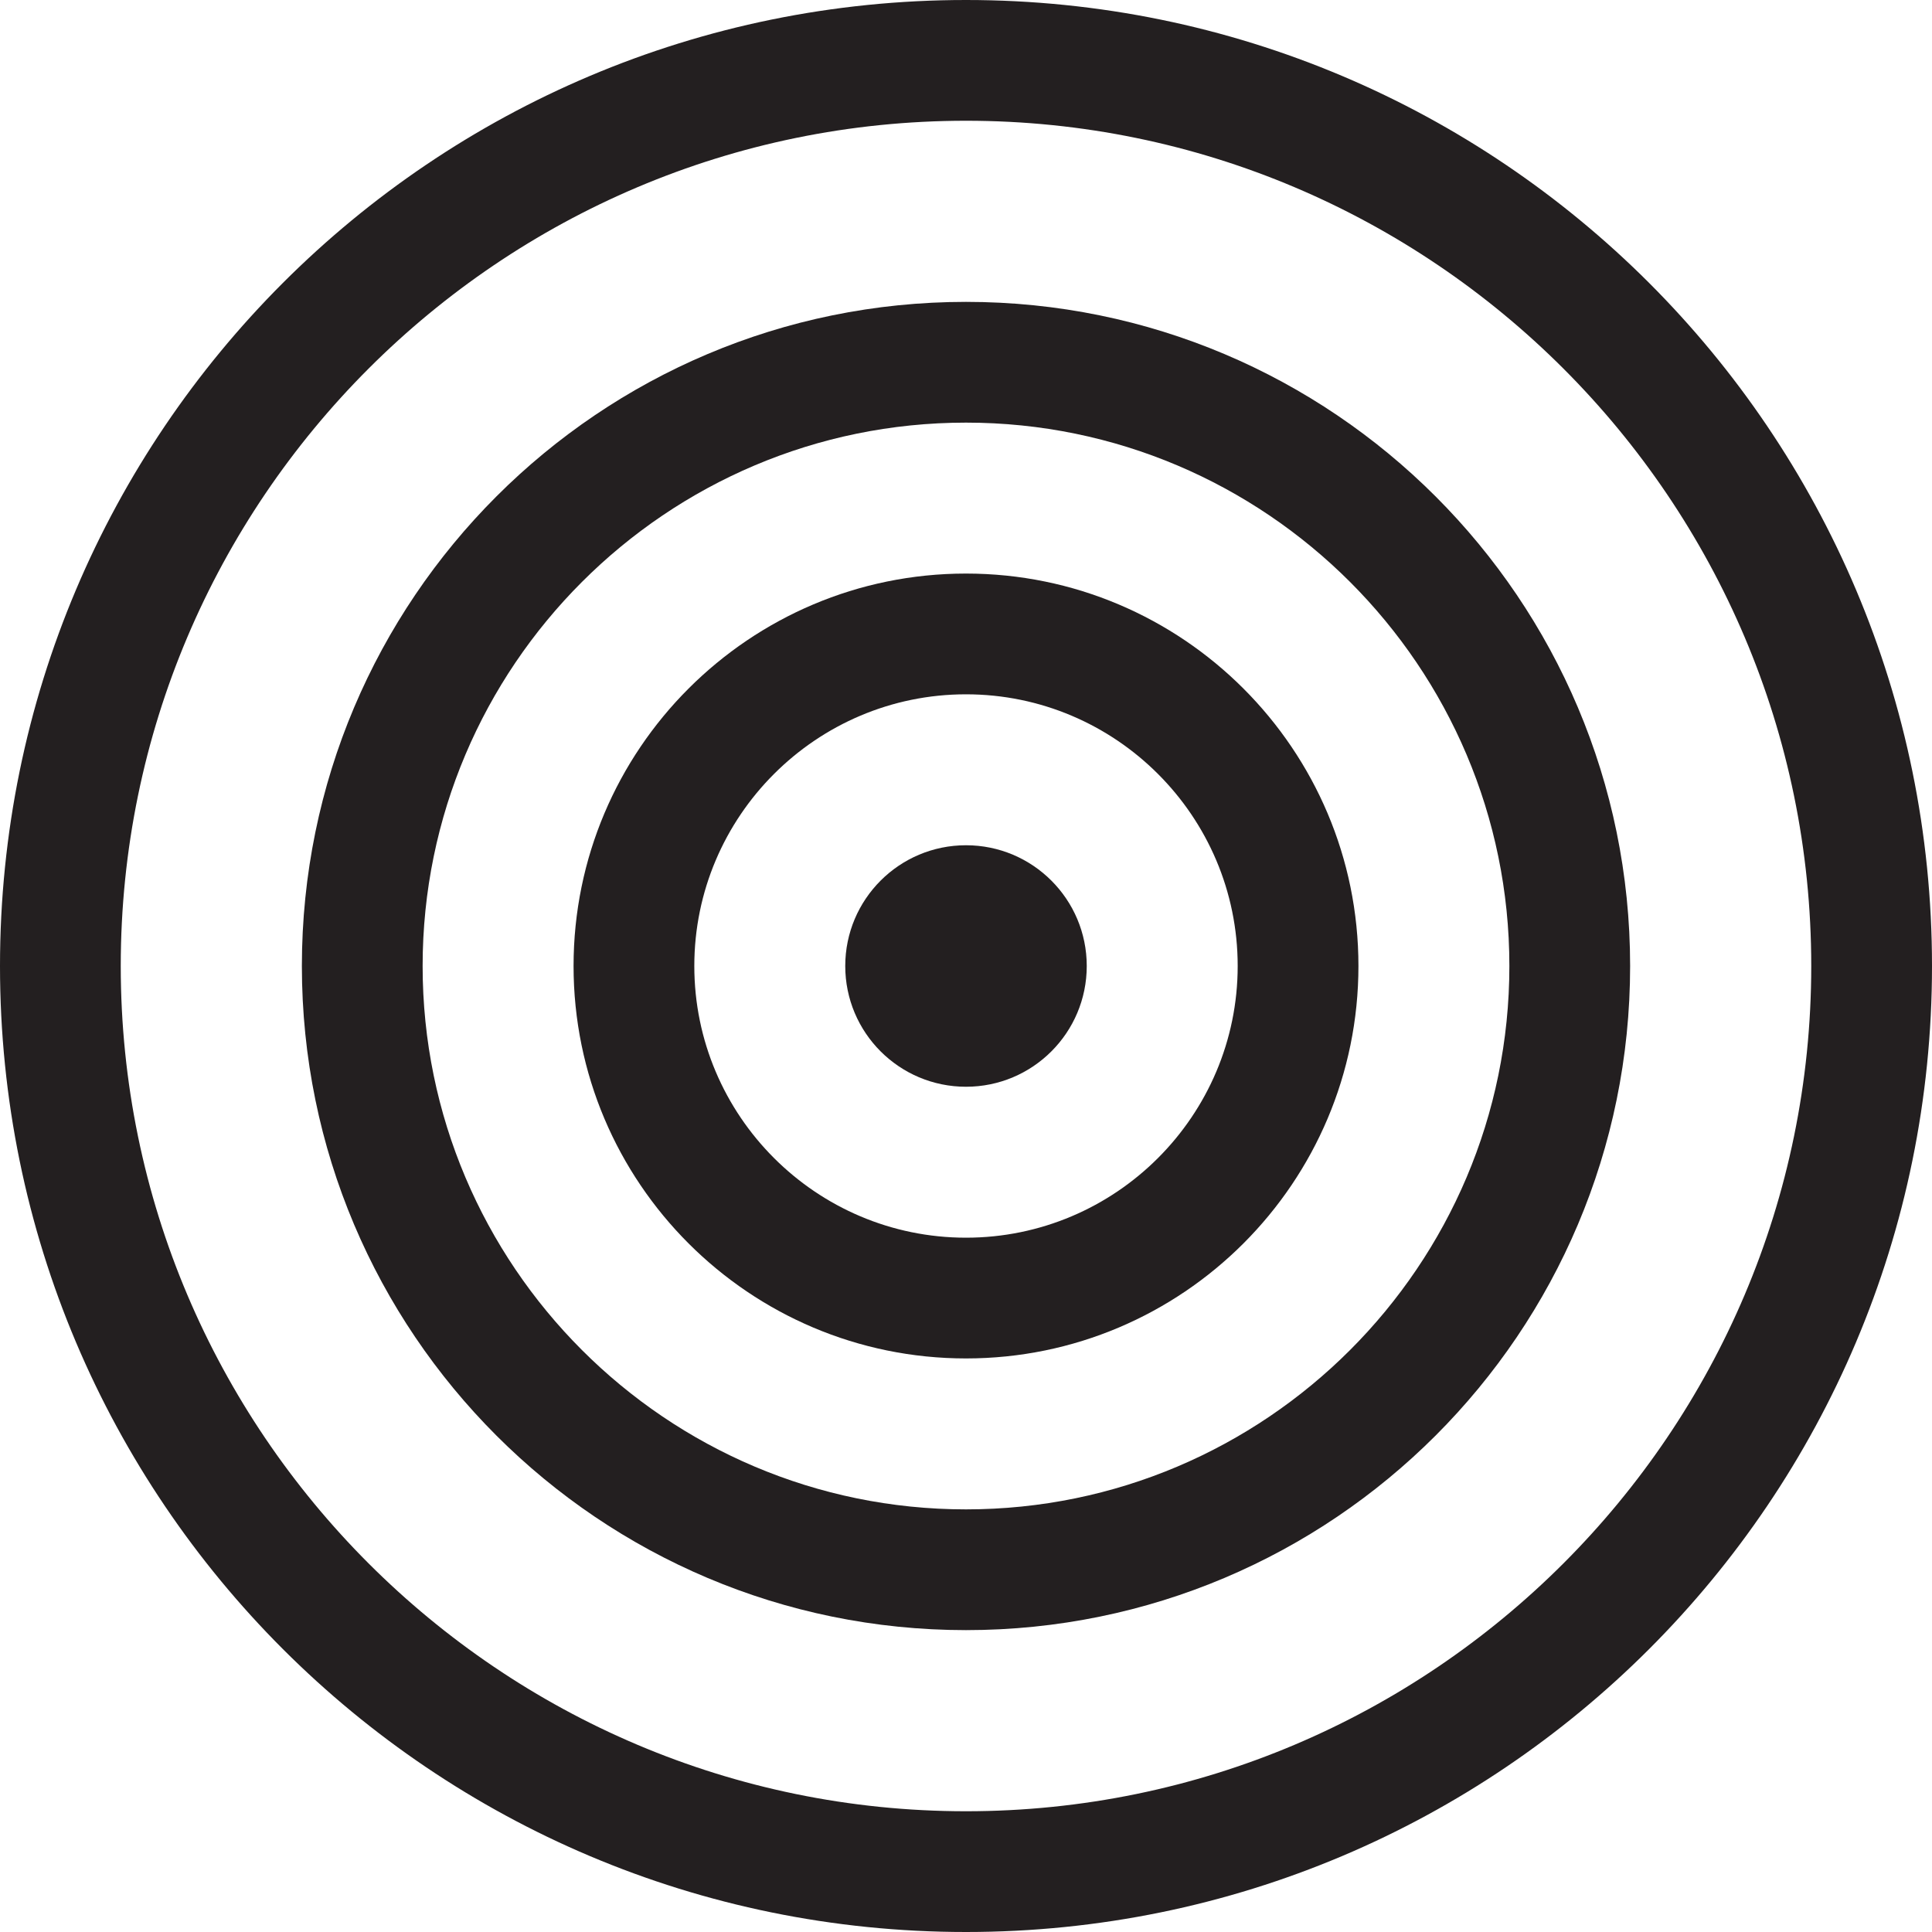<!-- Generator: Adobe Illustrator 17.0.0, SVG Export Plug-In  -->
<svg version="1.1"
	 xmlns="http://www.w3.org/2000/svg" xmlns:xlink="http://www.w3.org/1999/xlink" xmlns:a="http://ns.adobe.com/AdobeSVGViewerExtensions/3.0/"
	 x="0px" y="0px" width="32px" height="32px" viewBox="0 0 32 32" enable-background="new 0 0 32 32" xml:space="preserve">
<defs>
</defs>
<g>
	<path fill="#231F20" d="M16,0C7.162,0,0,7.162,0,16s7.162,16,16,16c8.838,0,16-7.162,16-16S24.838,0,16,0z M16,30
		C8.28,30,2,23.72,2,16S8.28,2,16,2c7.72,0,14,6.28,14,14S23.72,30,16,30z"/>
	<path fill="#231F20" d="M16,5C9.926,5,5,9.926,5,16s4.926,11,11,11c6.074,0,11-4.926,11-11S22.074,5,16,5z M16,25
		c-4.963,0-9-4.037-9-9s4.037-9,9-9c4.963,0,9,4.037,9,9S20.963,25,16,25z"/>
	<path fill="#231F20" d="M16,9.5c-3.587,0-6.5,2.912-6.5,6.5c0,3.587,2.913,6.5,6.5,6.5c3.587,0,6.5-2.913,6.5-6.5
		C22.5,12.412,19.587,9.5,16,9.5z M16,20.5c-2.481,0-4.5-2.019-4.5-4.5s2.019-4.5,4.5-4.5c2.481,0,4.5,2.019,4.5,4.5
		S18.481,20.5,16,20.5z"/>
	<circle fill="#231F20" cx="16" cy="16" r="2"/>
</g>
</svg>

